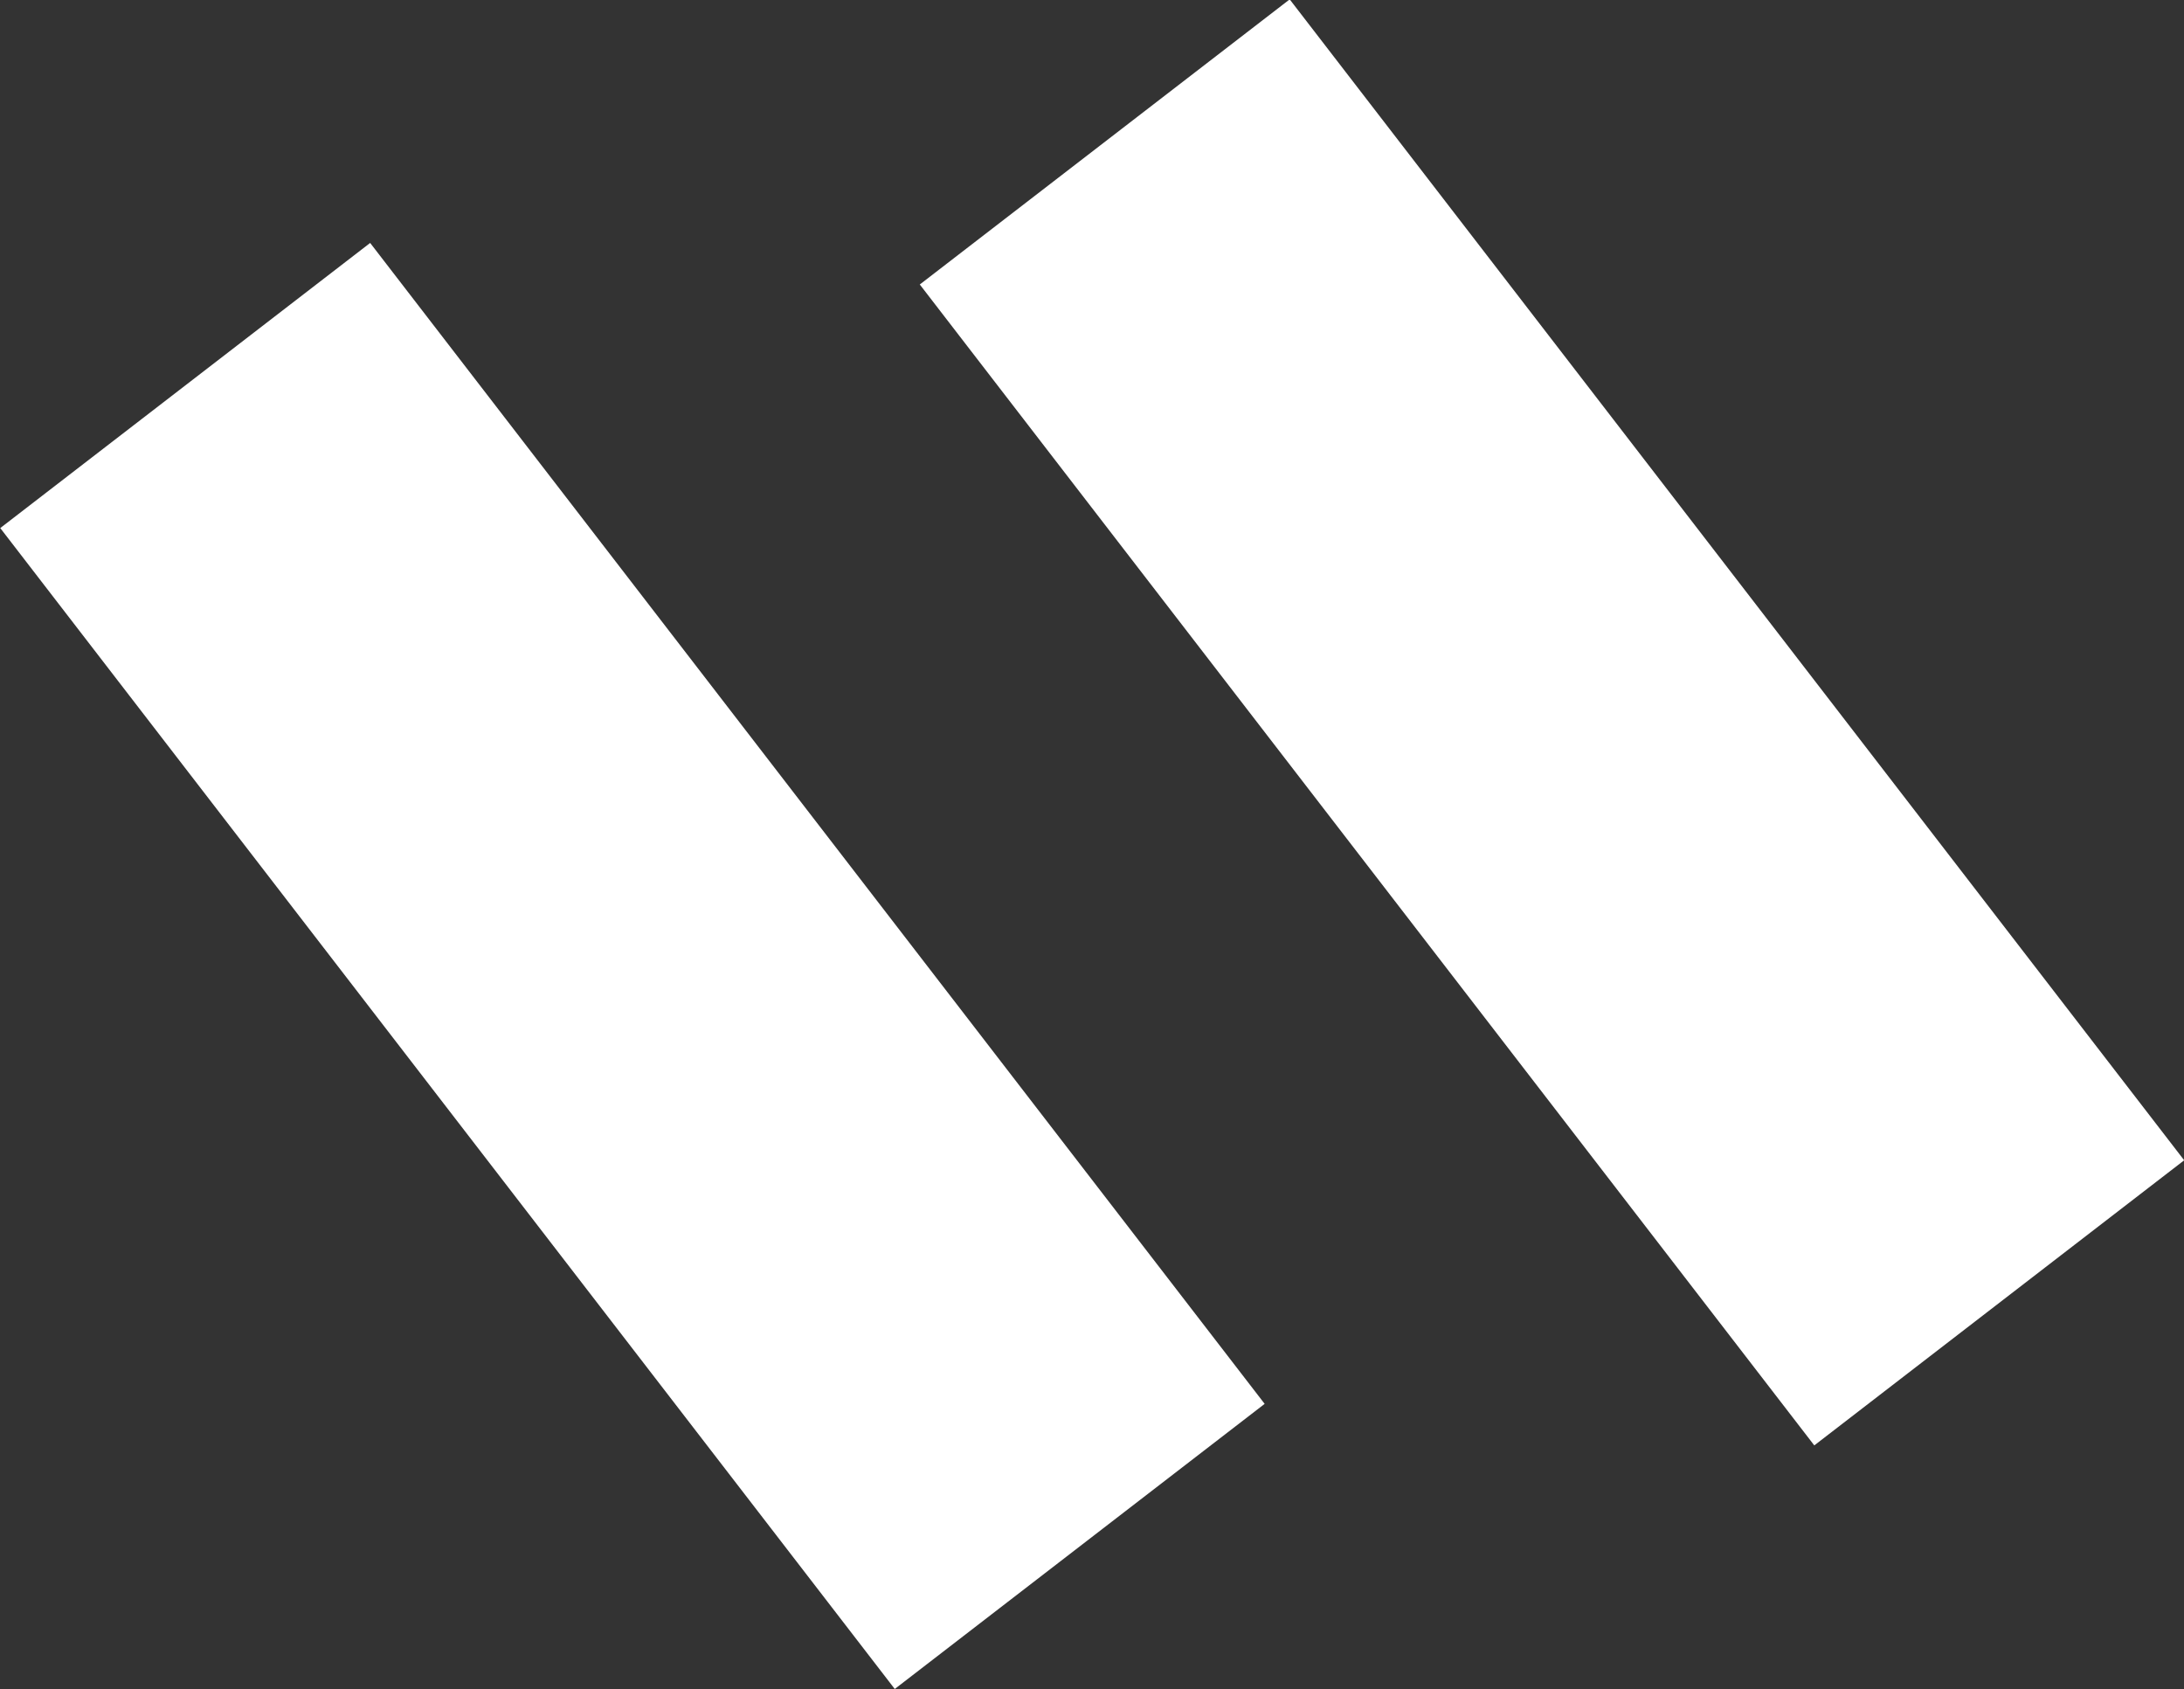 <svg xmlns="http://www.w3.org/2000/svg" width="29.51" height="22.82" viewBox="0 0 29.51 22.82"><rect x="0" y="0" width="29.51" height="22.82" fill="#333333" stroke="none"/><defs><style>.a{fill:#fff;}</style></defs><title>copy-icon</title><rect class="a" x="5.39" y="3.15" width="6.31" height="19.8" transform="translate(23.28 18.17) rotate(142.38)"/><rect class="a" x="17.81" y="-0.13" width="6.31" height="19.8" transform="translate(43.54 4.7) rotate(142.38)"/></svg>